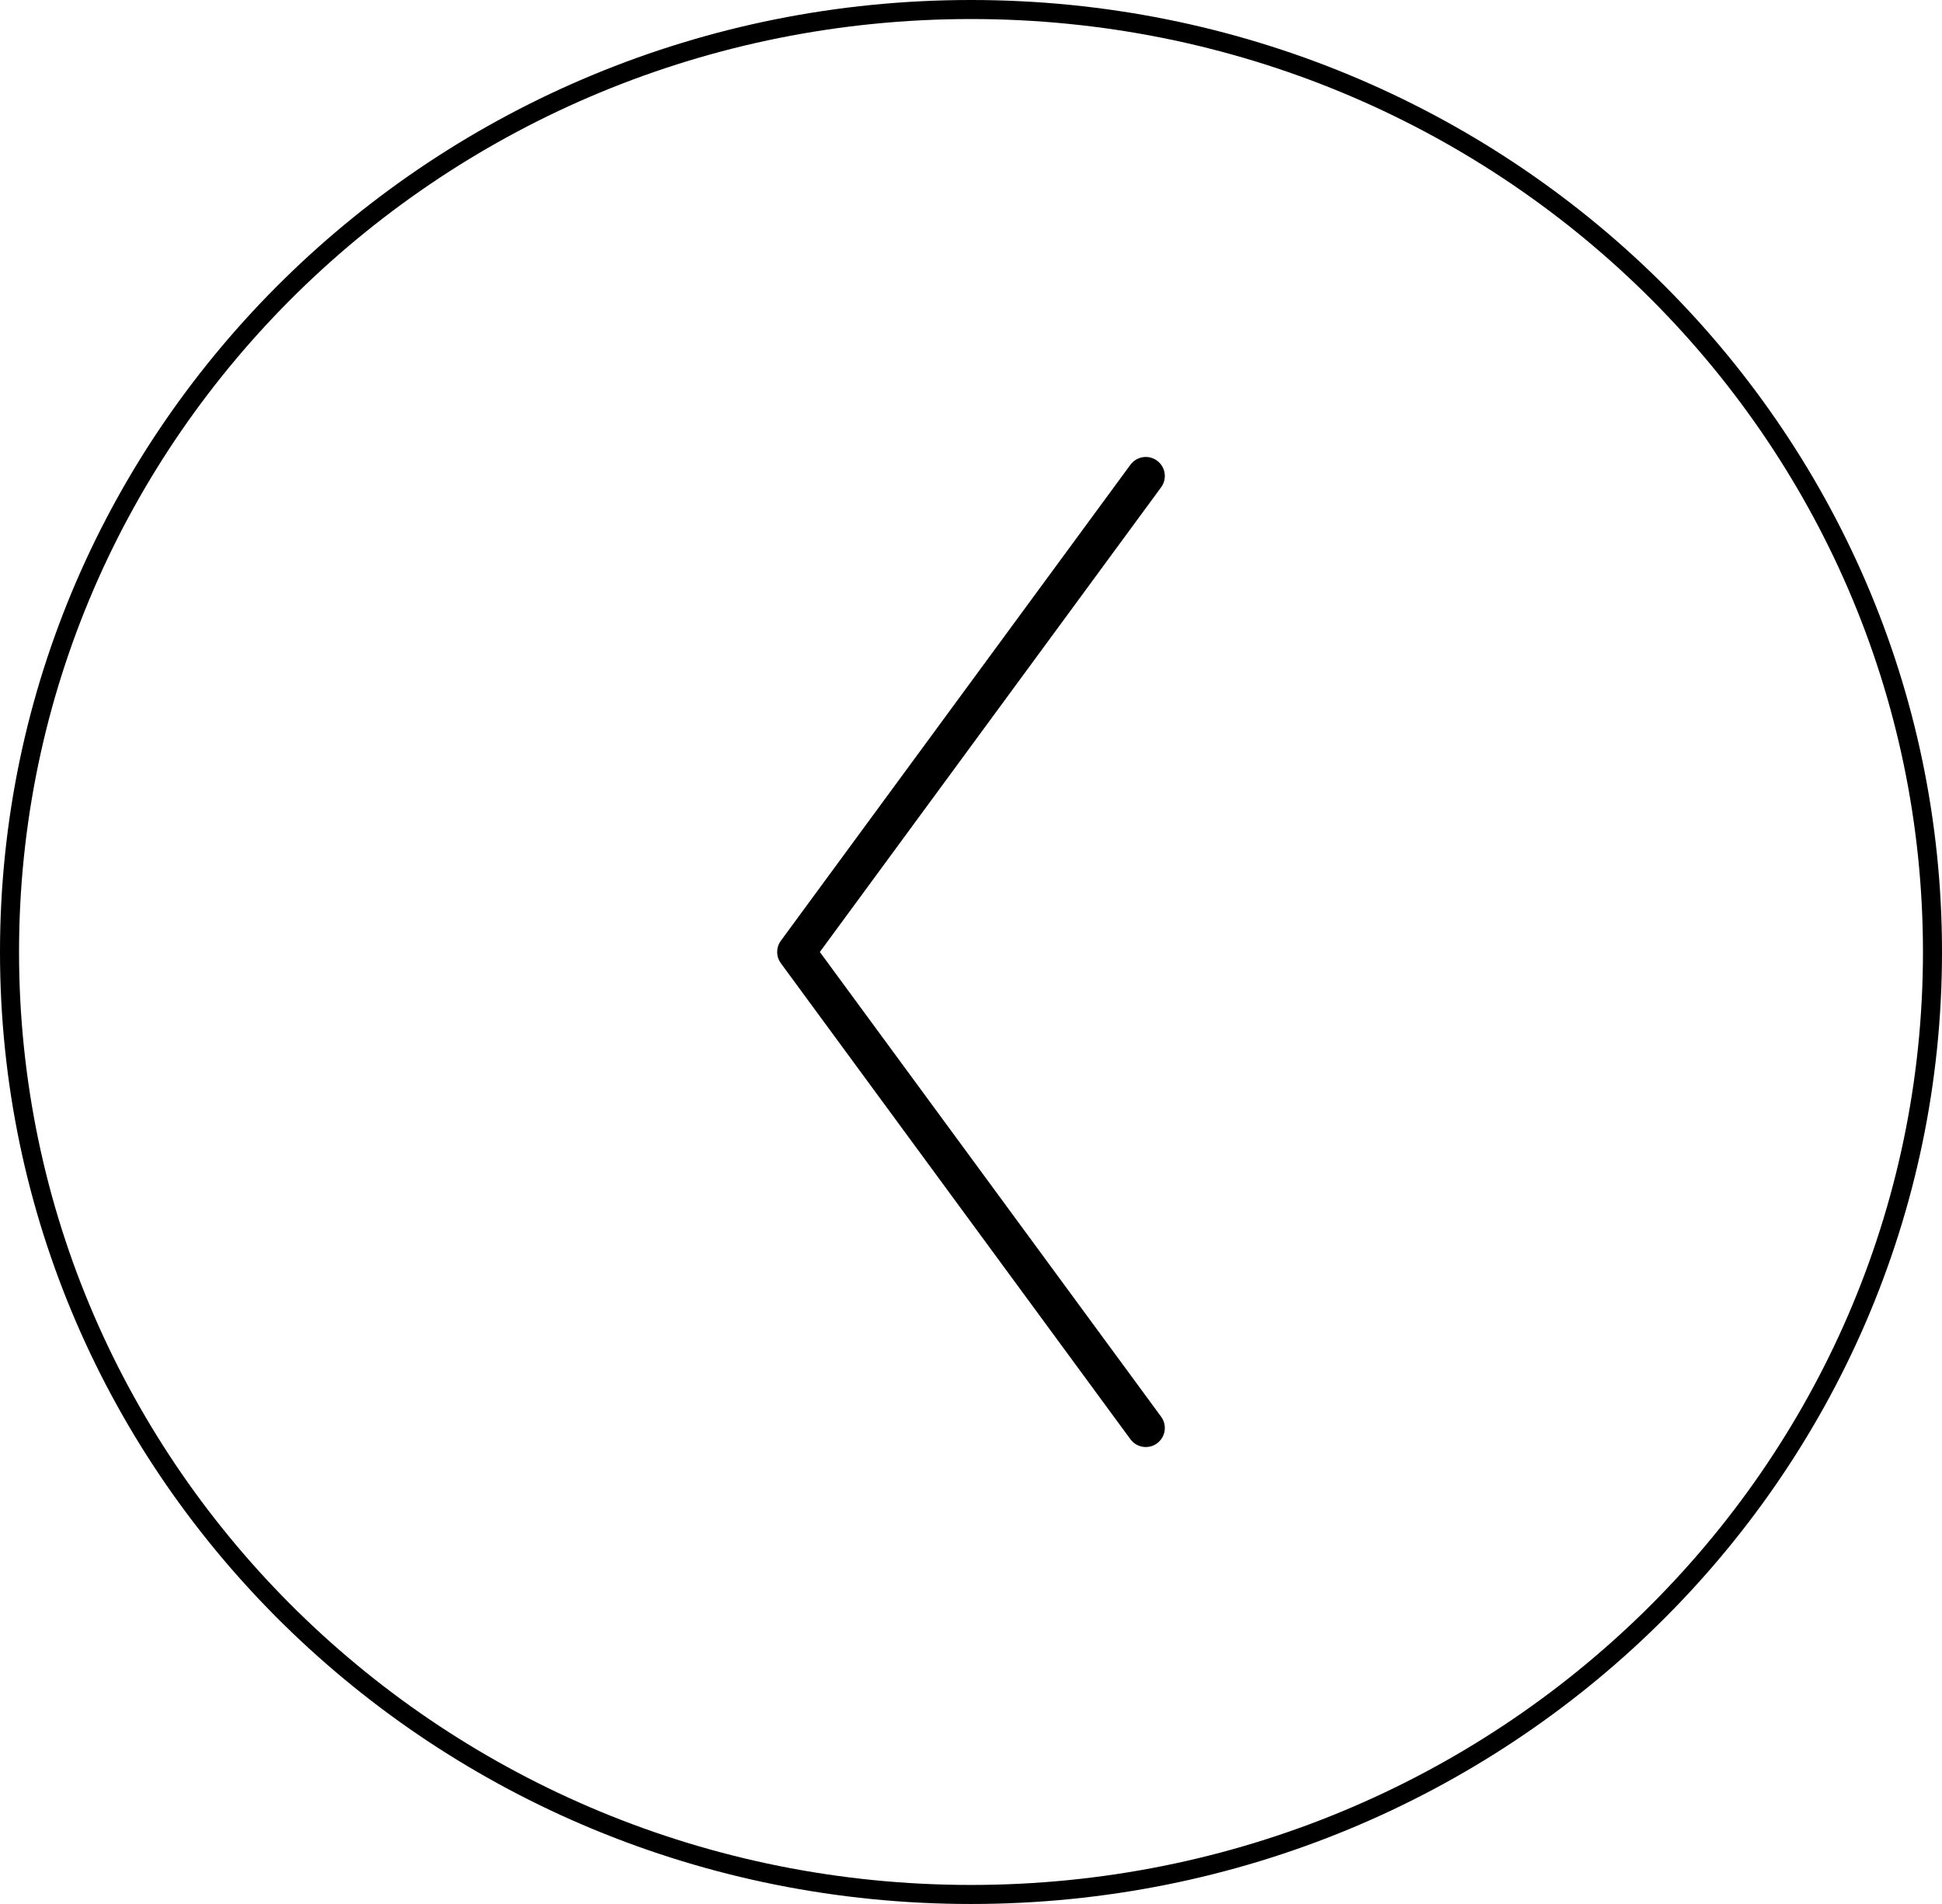 <svg width="102" height="100" viewBox="0 0 102 100" fill="none" xmlns="http://www.w3.org/2000/svg">
<path d="M0.5 50C0.5 77.329 23.1 99.5 51 99.5C78.9 99.5 101.5 77.329 101.5 50C101.5 22.671 78.9 0.5 51 0.5C23.1 0.5 0.5 22.671 0.5 50Z" stroke="black"/>
<path d="M60.18 75L41.82 50L60.18 25" stroke="black" stroke-width="2" stroke-linecap="round" stroke-linejoin="round"/>
</svg>
